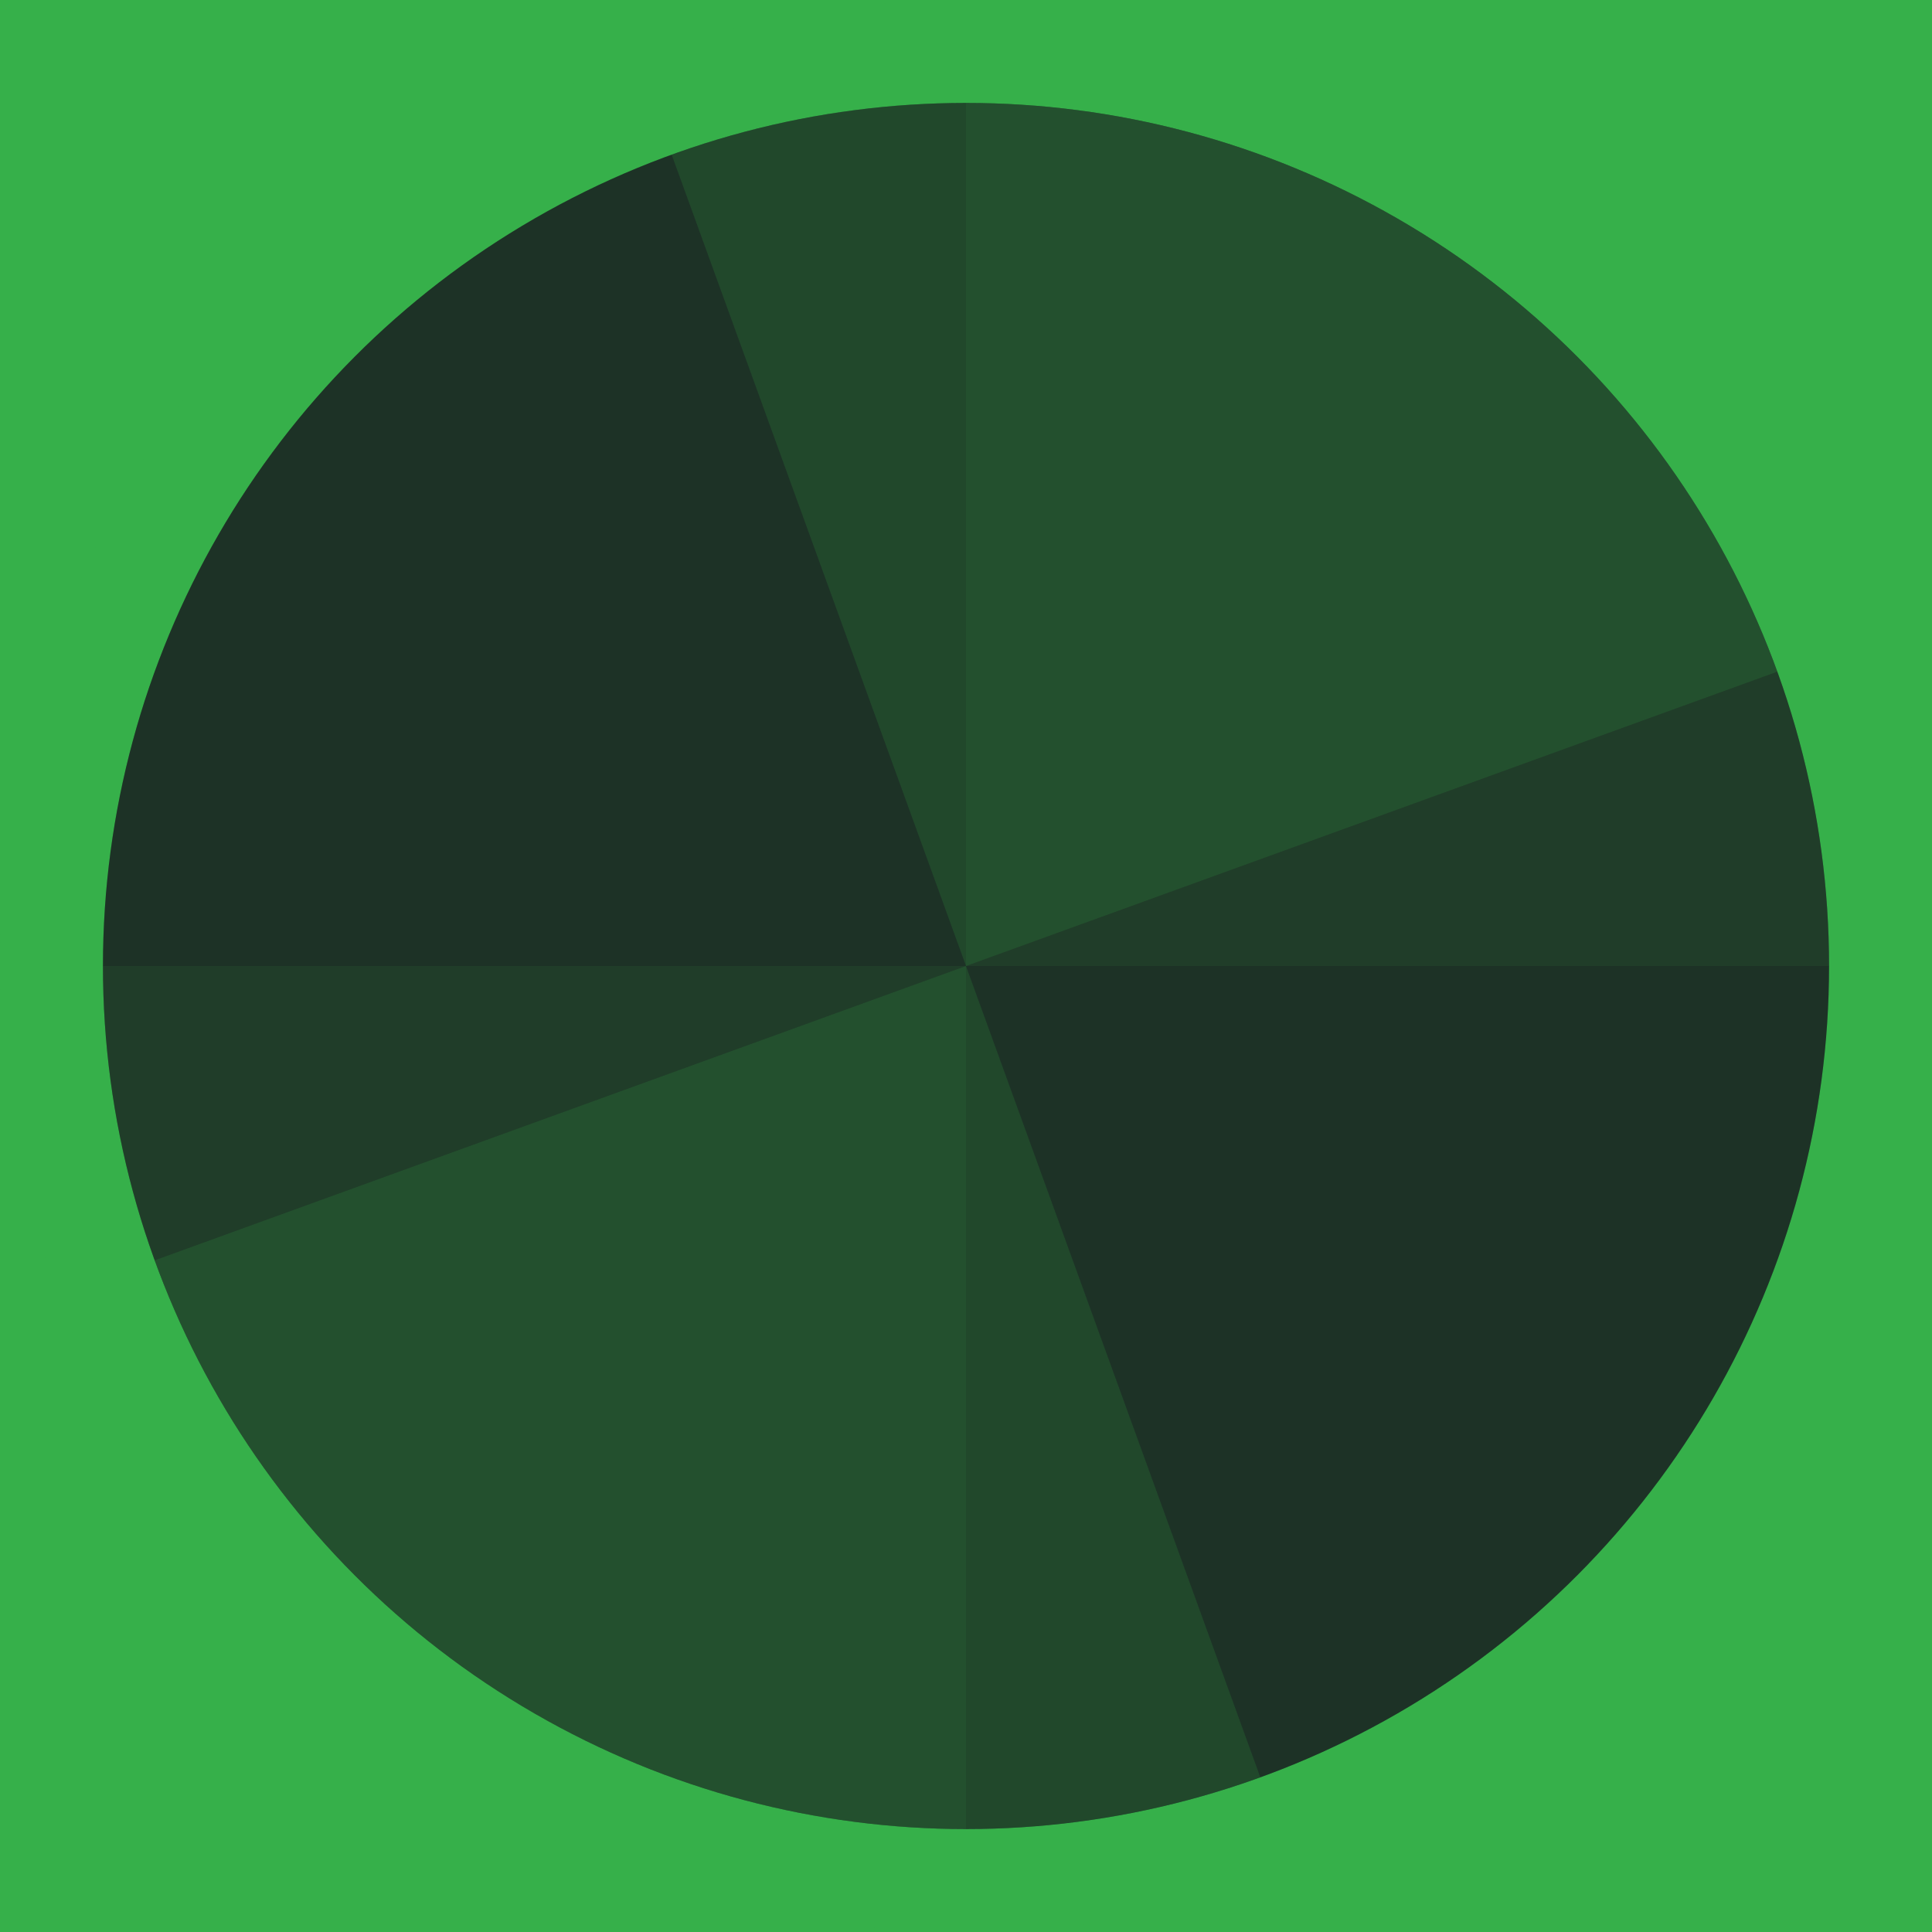 <svg id="Layer_1" data-name="Layer 1" xmlns="http://www.w3.org/2000/svg" viewBox="0 0 256 256"><defs><style>.cls-1,.cls-3,.cls-4,.cls-5,.cls-6{fill:#36b04a;}.cls-2{fill:#191b1f;}.cls-3{opacity:0.1;}.cls-4{opacity:0.25;}.cls-5{opacity:0.07;}.cls-6{opacity:0.15;}</style></defs><rect class="cls-1" x="-43" y="-26" width="334" height="314"/><path class="cls-1" d="M218.51,37.49A128,128,0,1,0,256,128,127.62,127.62,0,0,0,218.51,37.49ZM128,242.36A114.36,114.36,0,1,1,242.36,128,114.36,114.36,0,0,1,128,242.36Z"/><circle class="cls-2" cx="128" cy="128" r="114.36"/><path class="cls-3" d="M89,20.5,128,128,20.5,167A114.36,114.36,0,0,1,89,20.5Z"/><path class="cls-3" d="M235.5,89A114.36,114.36,0,0,1,167,235.5L128,128Z"/><path class="cls-4" d="M128,128l39,107.5A114.36,114.36,0,0,1,20.5,167Z"/><path class="cls-4" d="M235.5,89,128,128,89,20.5A114.36,114.36,0,0,1,235.5,89Z"/><path class="cls-5" d="M128,13.64V128H13.64A114.36,114.36,0,0,1,128,13.64Z"/><path class="cls-5" d="M242.36,128A114.36,114.36,0,0,1,128,242.36V128Z"/><path class="cls-6" d="M128,128V242.36A114.36,114.36,0,0,1,13.64,128Z"/><path class="cls-6" d="M242.36,128H128V13.64A114.36,114.36,0,0,1,242.36,128Z"/></svg>